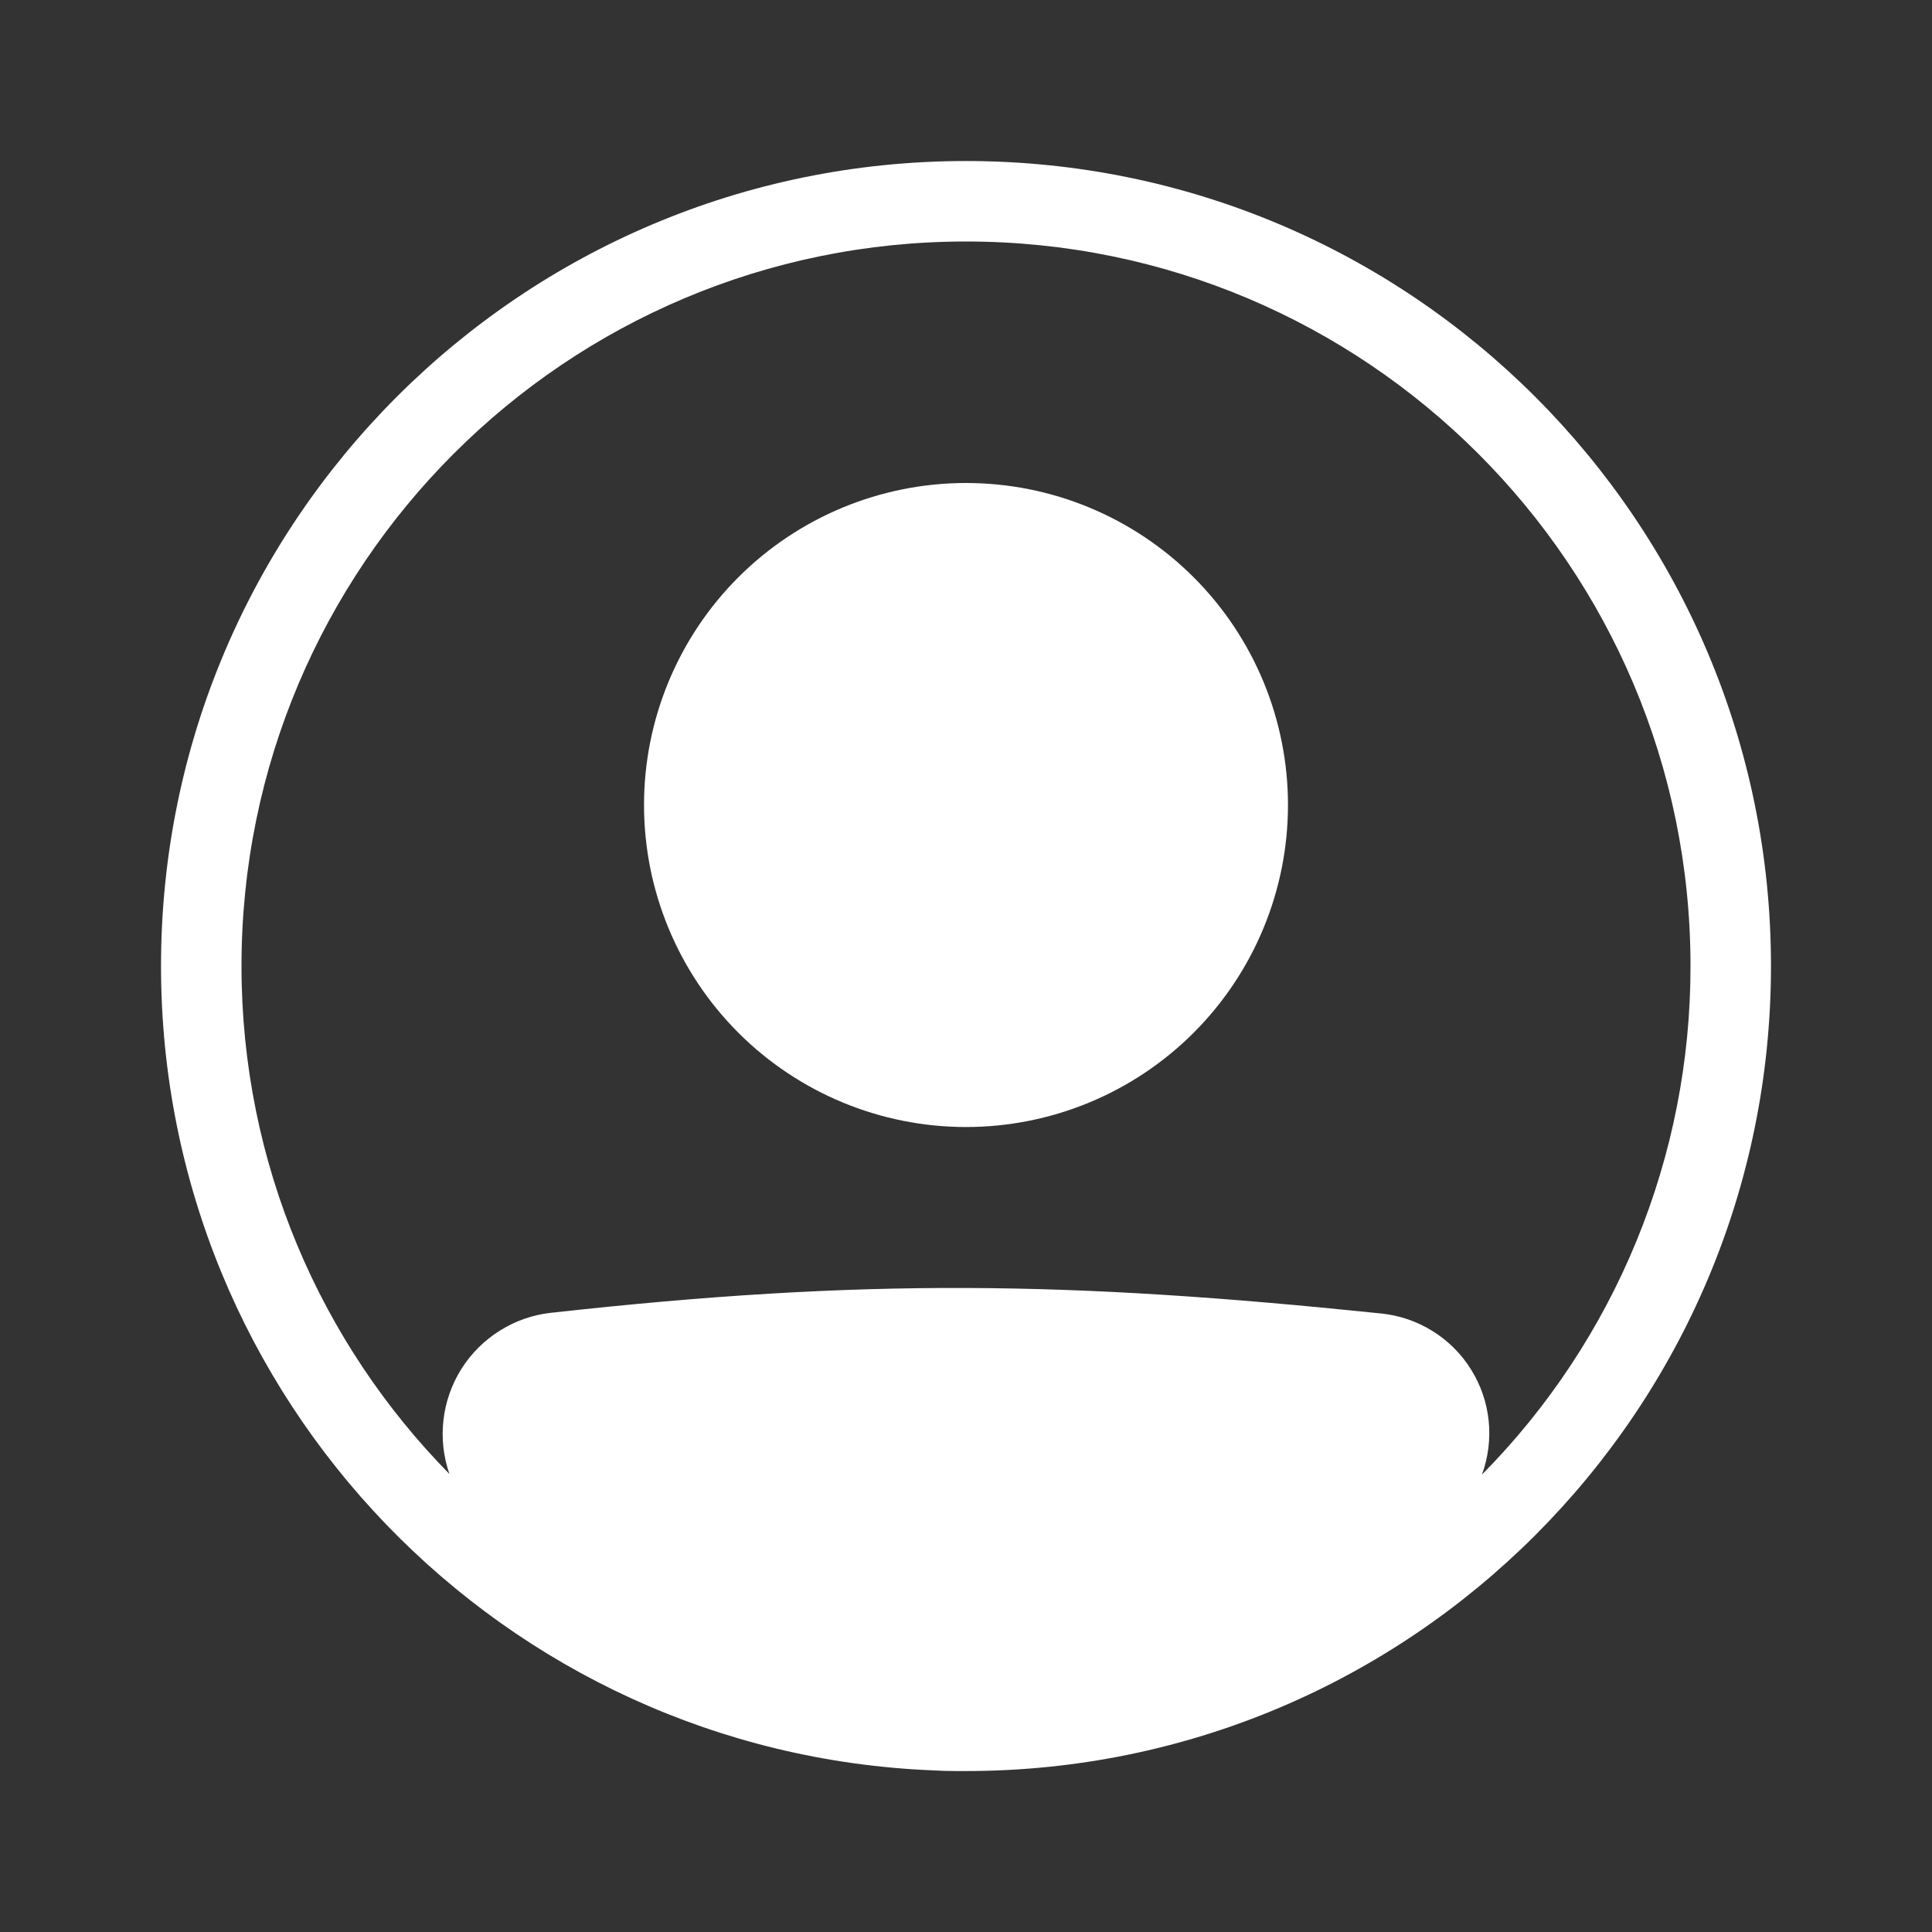 <svg width="32" height="32" viewBox="0 0 32 32" fill="none" xmlns="http://www.w3.org/2000/svg">
<rect x="0" y="0" width="32" height="32" fill="#333333" stroke="none"/>
<path d="M21.333 13.333C21.333 14.748 20.771 16.104 19.771 17.105C18.771 18.105 17.415 18.667 16 18.667C14.586 18.667 13.229 18.105 12.229 17.105C11.229 16.104 10.667 14.748 10.667 13.333C10.667 11.919 11.229 10.562 12.229 9.562C13.229 8.562 14.586 8 16 8C17.415 8 18.771 8.562 19.771 9.562C20.771 10.562 21.333 11.919 21.333 13.333Z" fill="white"/>
<path fill-rule="evenodd" clip-rule="evenodd" d="M15.456 29.323C8.345 29.038 2.667 23.182 2.667 16C2.667 8.636 8.636 2.667 16 2.667C23.364 2.667 29.333 8.636 29.333 16C29.333 23.364 23.364 29.334 16 29.334C15.939 29.334 15.878 29.334 15.817 29.334C15.697 29.334 15.576 29.33 15.456 29.323ZM7.444 24.414C7.344 24.127 7.31 23.822 7.345 23.521C7.379 23.22 7.481 22.93 7.642 22.674C7.804 22.417 8.021 22.201 8.278 22.04C8.535 21.878 8.825 21.777 9.126 21.744C14.323 21.168 17.709 21.22 22.881 21.756C23.182 21.787 23.473 21.887 23.73 22.048C23.987 22.208 24.205 22.425 24.365 22.683C24.526 22.94 24.626 23.231 24.657 23.532C24.688 23.834 24.65 24.139 24.546 24.424C26.763 22.181 28.004 19.154 28 16C28 9.373 22.627 4 16 4C9.373 4 4 9.373 4 16C4 19.278 5.314 22.248 7.444 24.414Z" fill="white"/>
</svg>
